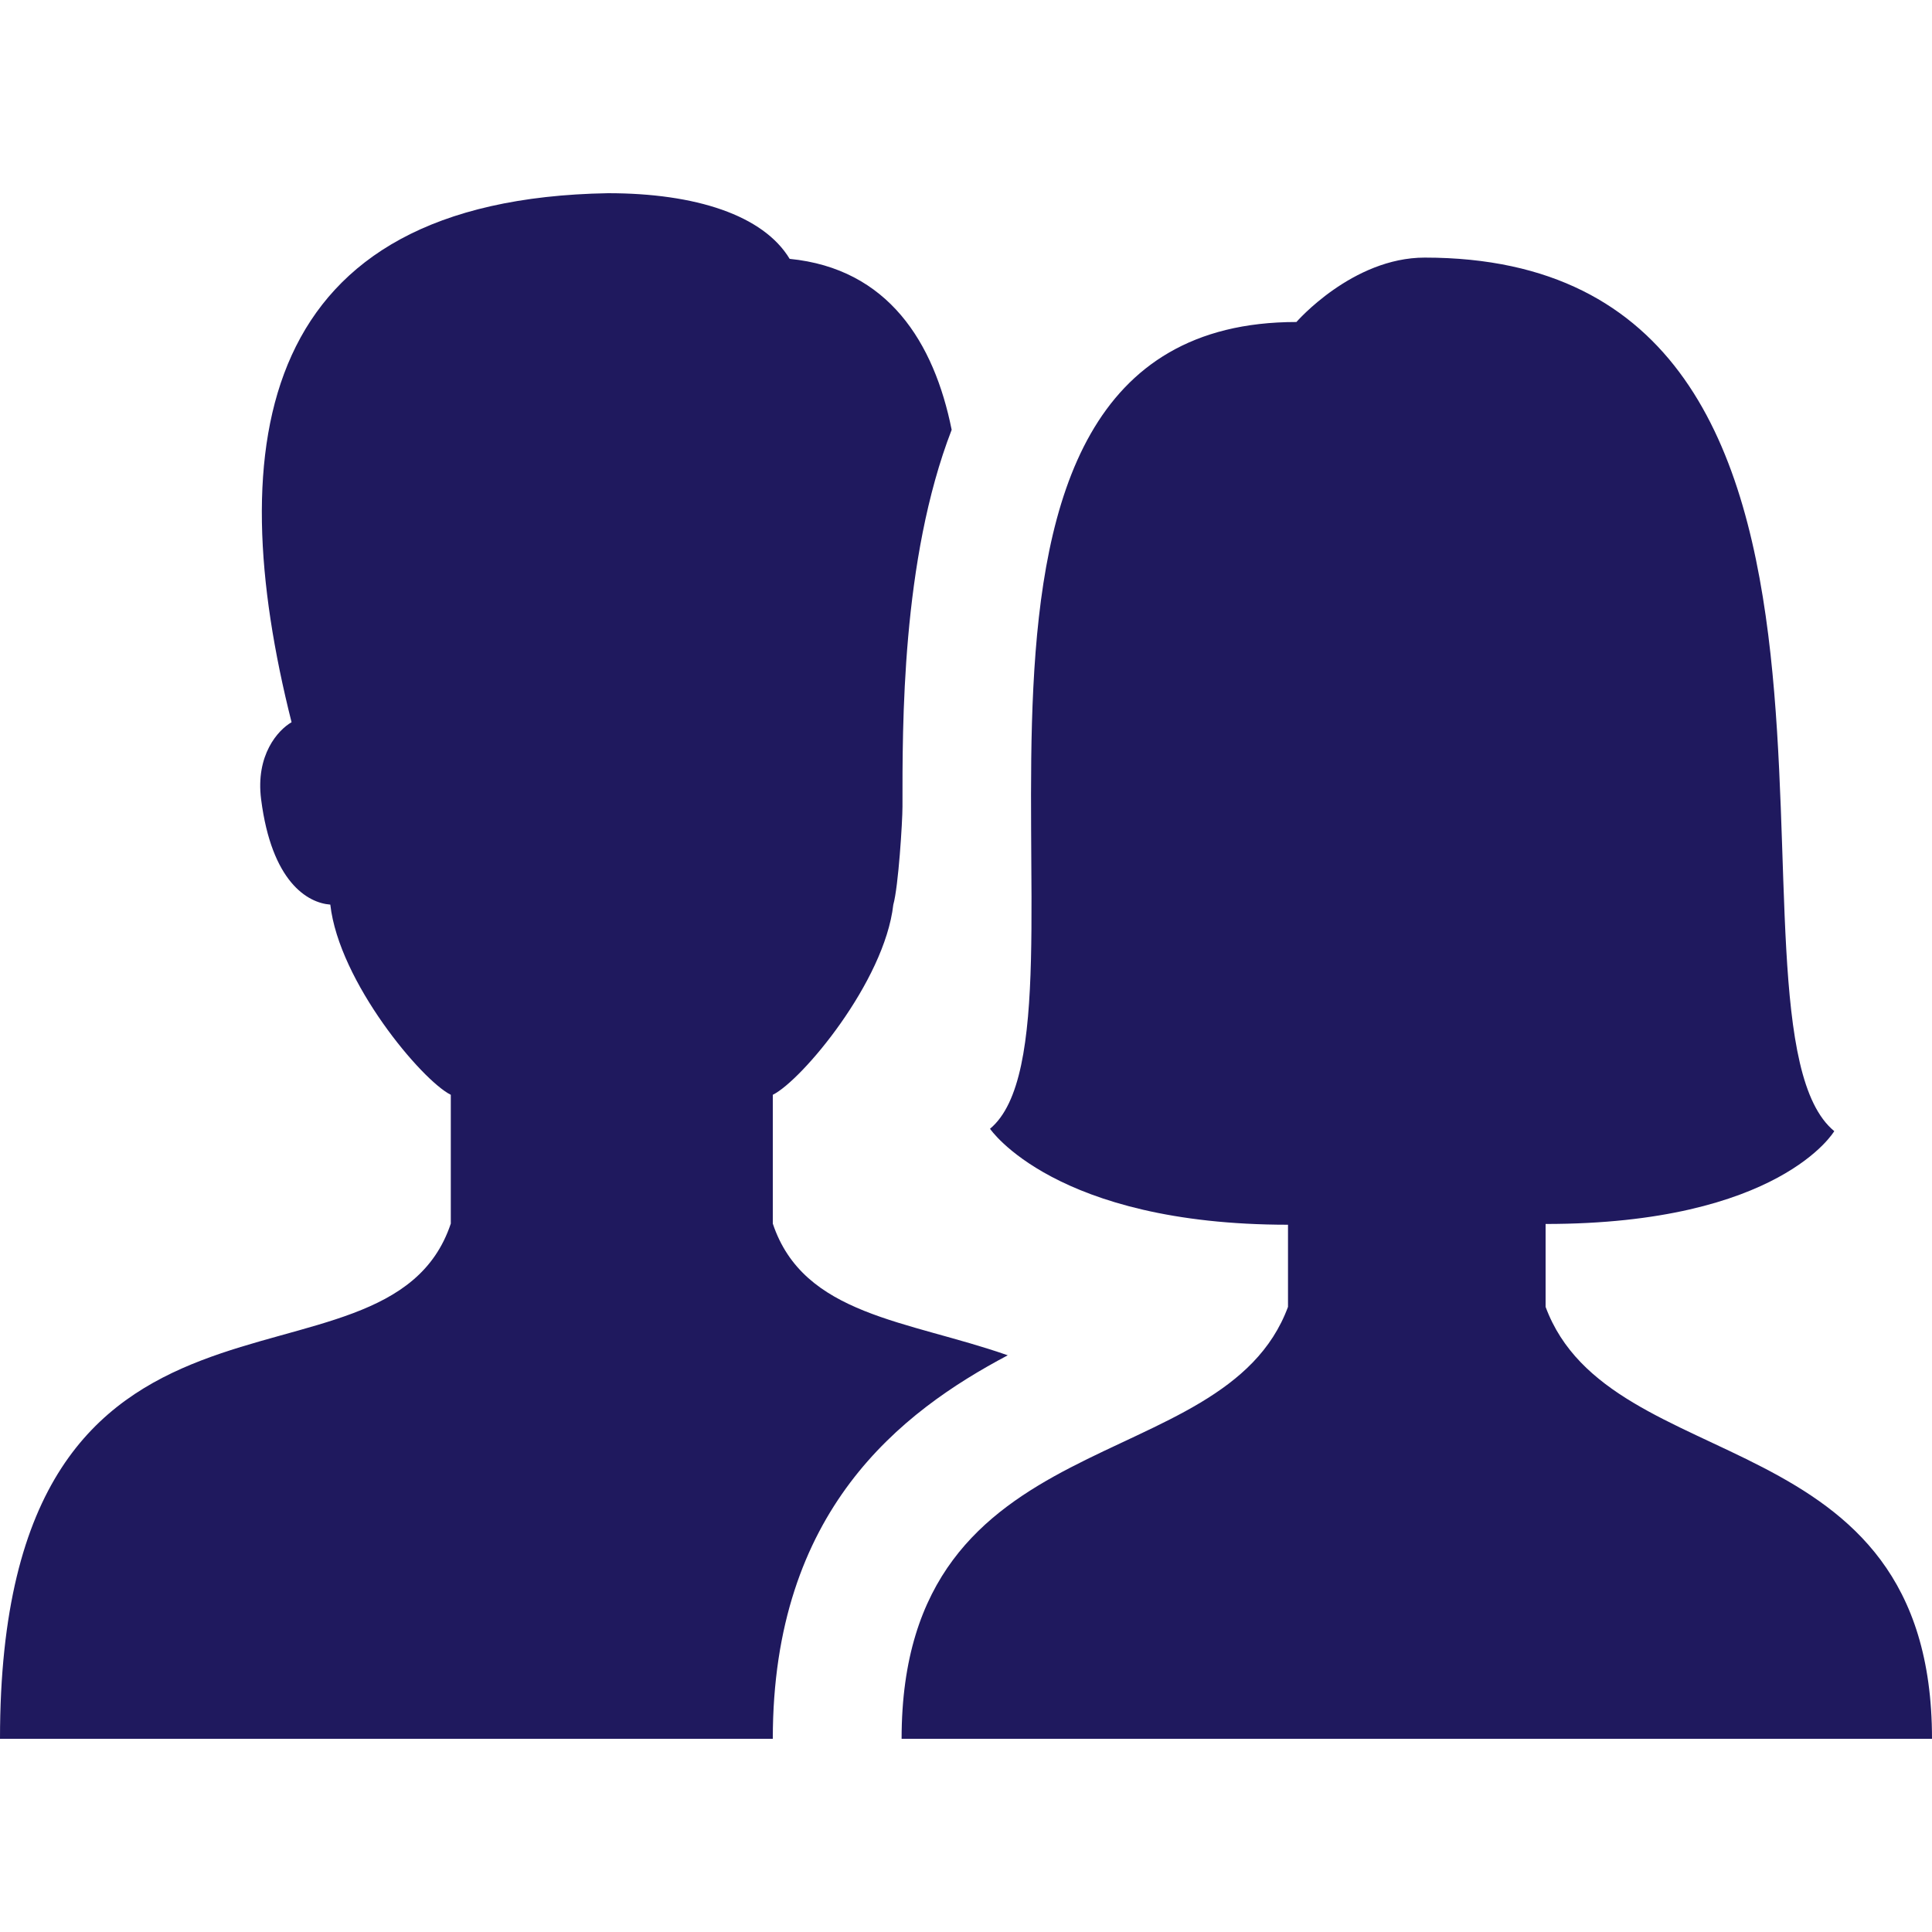 <?xml version="1.0" encoding="UTF-8"?>
<svg width="150px" height="150px" viewBox="0 0 150 150" version="1.1" xmlns="http://www.w3.org/2000/svg" xmlns:xlink="http://www.w3.org/1999/xlink">
    <!-- Generator: Sketch 53.2 (72643) - https://sketchapp.com -->
    <title>Team (Navy)</title>
    <desc>Created with Sketch.</desc>
    <g id="Team-(Navy)" stroke="none" stroke-width="1" fill="none" fill-rule="evenodd">
        <g id="icons8-user_group_man_woman" transform="translate(0, 15)" fill="#1F195E" fill-rule="nonzero">
            <path d="M47.207,0 C19.952,0.47 17.167,19.369 22.637,41.074 C21.577,41.684 19.833,43.621 20.273,47.061 C21.093,53.476 23.875,55.099 25.645,55.234 C26.32,61.224 32.75,68.885 35,70 L35,80 C30,95 0,80 0,120 L60,120 C60,102.26 69.947,94.62 78.242,90.225 C70.452,87.495 62.385,87.155 60,80 L60,70 C62.25,68.885 68.675,61.229 69.355,55.244 C69.755,53.829 70.068,48.767 70.068,47.627 C70.068,41.382 69.977,28.474 73.887,18.369 C72.522,11.579 68.954,5.853 61.309,5.098 C59.264,1.713 54.022,0 47.207,0 Z M110.615,5 C104.995,5 100.654,10 100.654,10 C68.444,10 86.325,64.767 76.865,72.637 C76.865,72.637 81.895,80.088 100,80.088 L100,86.465 C95,100 70,95 70,120 L150,120 C150,95 125,100 120,86.465 L120,80.029 C138.195,80.029 142.412,72.822 142.412,72.822 C132.227,64.462 149.995,5 110.615,5 Z" id="Shape"></path>
        </g>
    </g>
</svg>